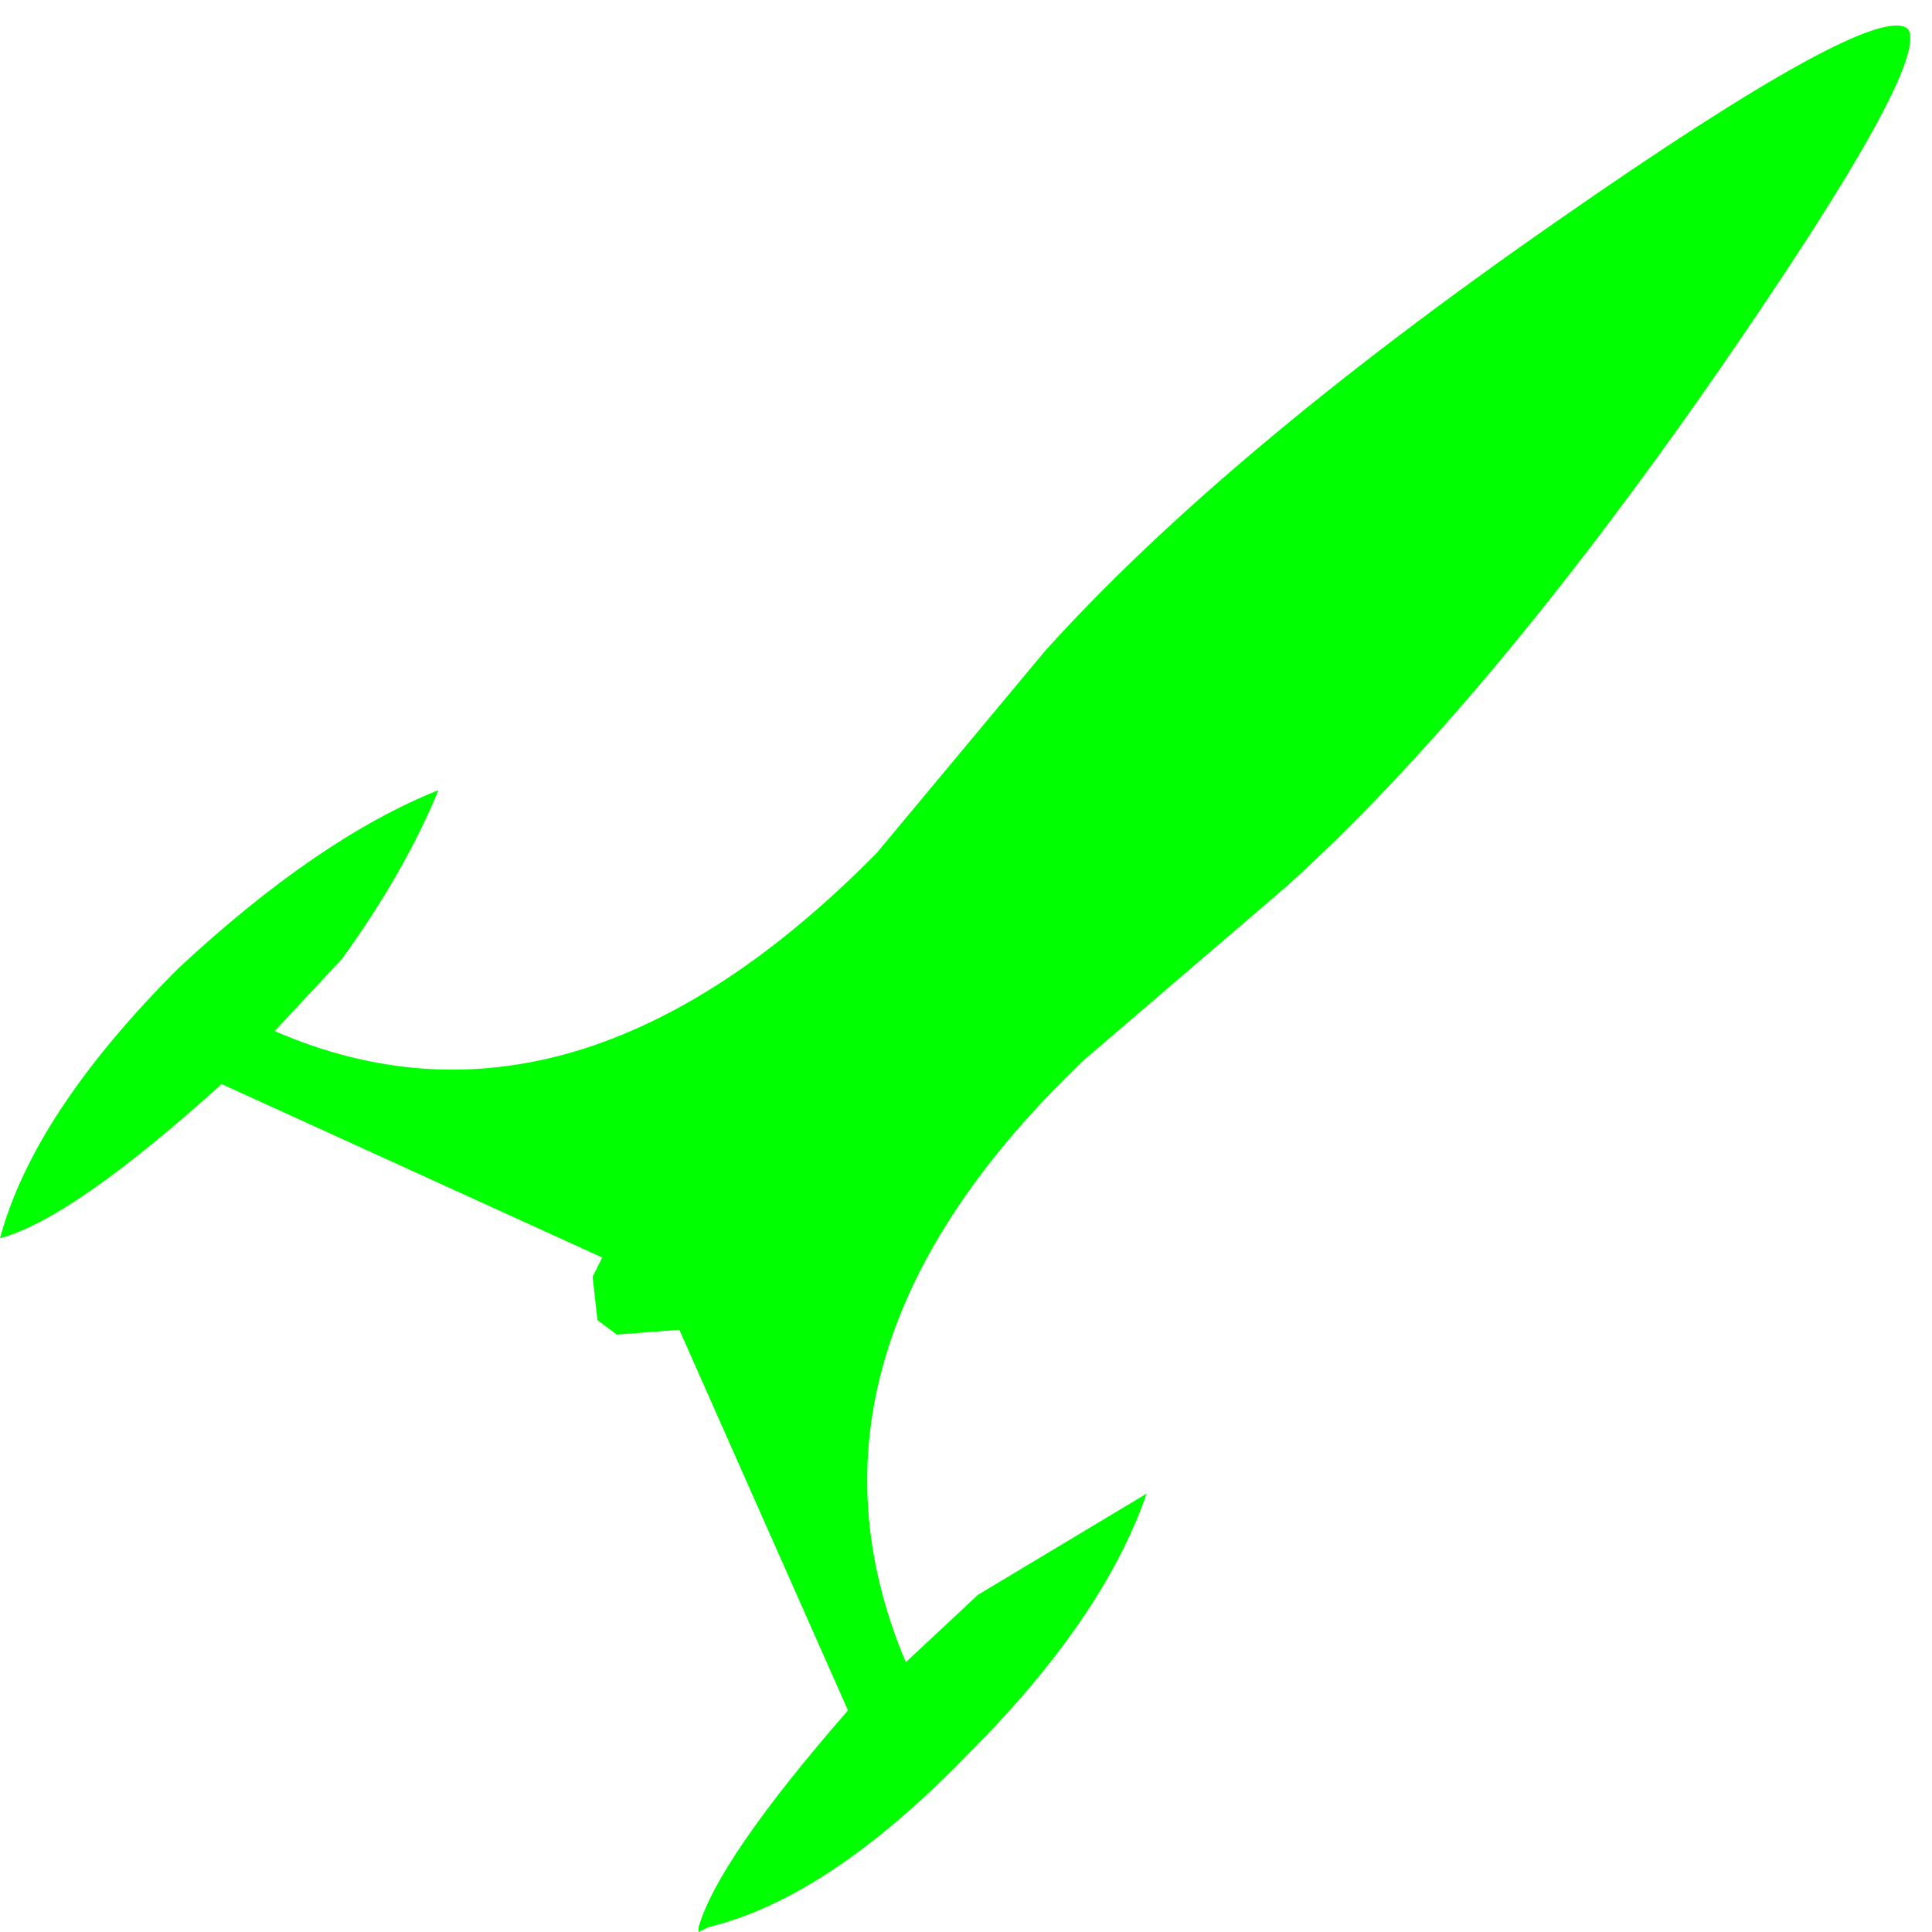 <?xml version="1.0" encoding="UTF-8" standalone="no"?>
<svg
   xmlns:dc="http://purl.org/dc/elements/1.1/"
   xmlns:cc="http://creativecommons.org/ns#"
   xmlns:rdf="http://www.w3.org/1999/02/22-rdf-syntax-ns#"
   xmlns:svg="http://www.w3.org/2000/svg"
   xmlns="http://www.w3.org/2000/svg"
   xmlns:sodipodi="http://sodipodi.sourceforge.net/DTD/sodipodi-0.dtd"
   xmlns:inkscape="http://www.inkscape.org/namespaces/inkscape"
   width="128pt"
   height="128pt"
   viewBox="0 0 128 128"
   version="1.1"
   id="svg5"
   sodipodi:docname="red_rocket.svg"
   inkscape:version="0.92.1 r15371">
  <defs
     id="defs9" />
  <sodipodi:namedview
     pagecolor="#ffffff"
     bordercolor="#666666"
     borderopacity="1"
     objecttolerance="10"
     gridtolerance="10"
     guidetolerance="10"
     inkscape:pageopacity="0"
     inkscape:pageshadow="2"
     inkscape:window-width="836"
     inkscape:window-height="480"
     id="namedview7"
     showgrid="false"
     inkscape:zoom="1.3828125"
     inkscape:cx="85.333333"
     inkscape:cy="85.333333"
     inkscape:window-x="0"
     inkscape:window-y="0"
     inkscape:window-maximized="0"
     inkscape:current-layer="surface1" />
  <g
     id="surface1">
    <path
       style="fill:#00ff00;fill-opacity:1;fill-rule:nonzero;stroke:none"
       d="m 126.402,1.914 c 1.066,1.492 -3.191,9.152 -12.766,22.984 C 103.422,39.582 93.953,50.859 85.227,58.734 L 71.82,70.223 C 58.199,83.207 54.266,96.504 60.012,110.125 l 4.785,-4.469 11.172,-6.703 c -1.914,5.531 -5.852,11.277 -11.809,17.238 -6.172,6.383 -11.918,10.211 -17.238,11.488 L 46.285,128 v -0.32 c 0.852,-2.977 4.148,-7.766 9.895,-14.363 L 45.008,88.102 40.859,88.418 39.582,87.461 39.262,84.59 39.898,83.312 14.684,71.82 C 8.086,77.777 3.191,81.184 0,82.035 c 1.488,-5.531 5.426,-11.492 11.809,-17.875 6.172,-5.746 11.918,-9.684 17.238,-11.812 -1.488,3.617 -3.617,7.344 -6.383,11.172 l -4.469,4.789 C 31.387,74.055 44.688,70.117 58.094,56.5 L 69.266,43.094 c 7.875,-8.727 19.152,-18.195 33.836,-28.41 14.047,-9.789 21.812,-14.047 23.301,-12.77"
       id="path2"
       inkscape:connector-curvature="0" />
  </g>
</svg>
